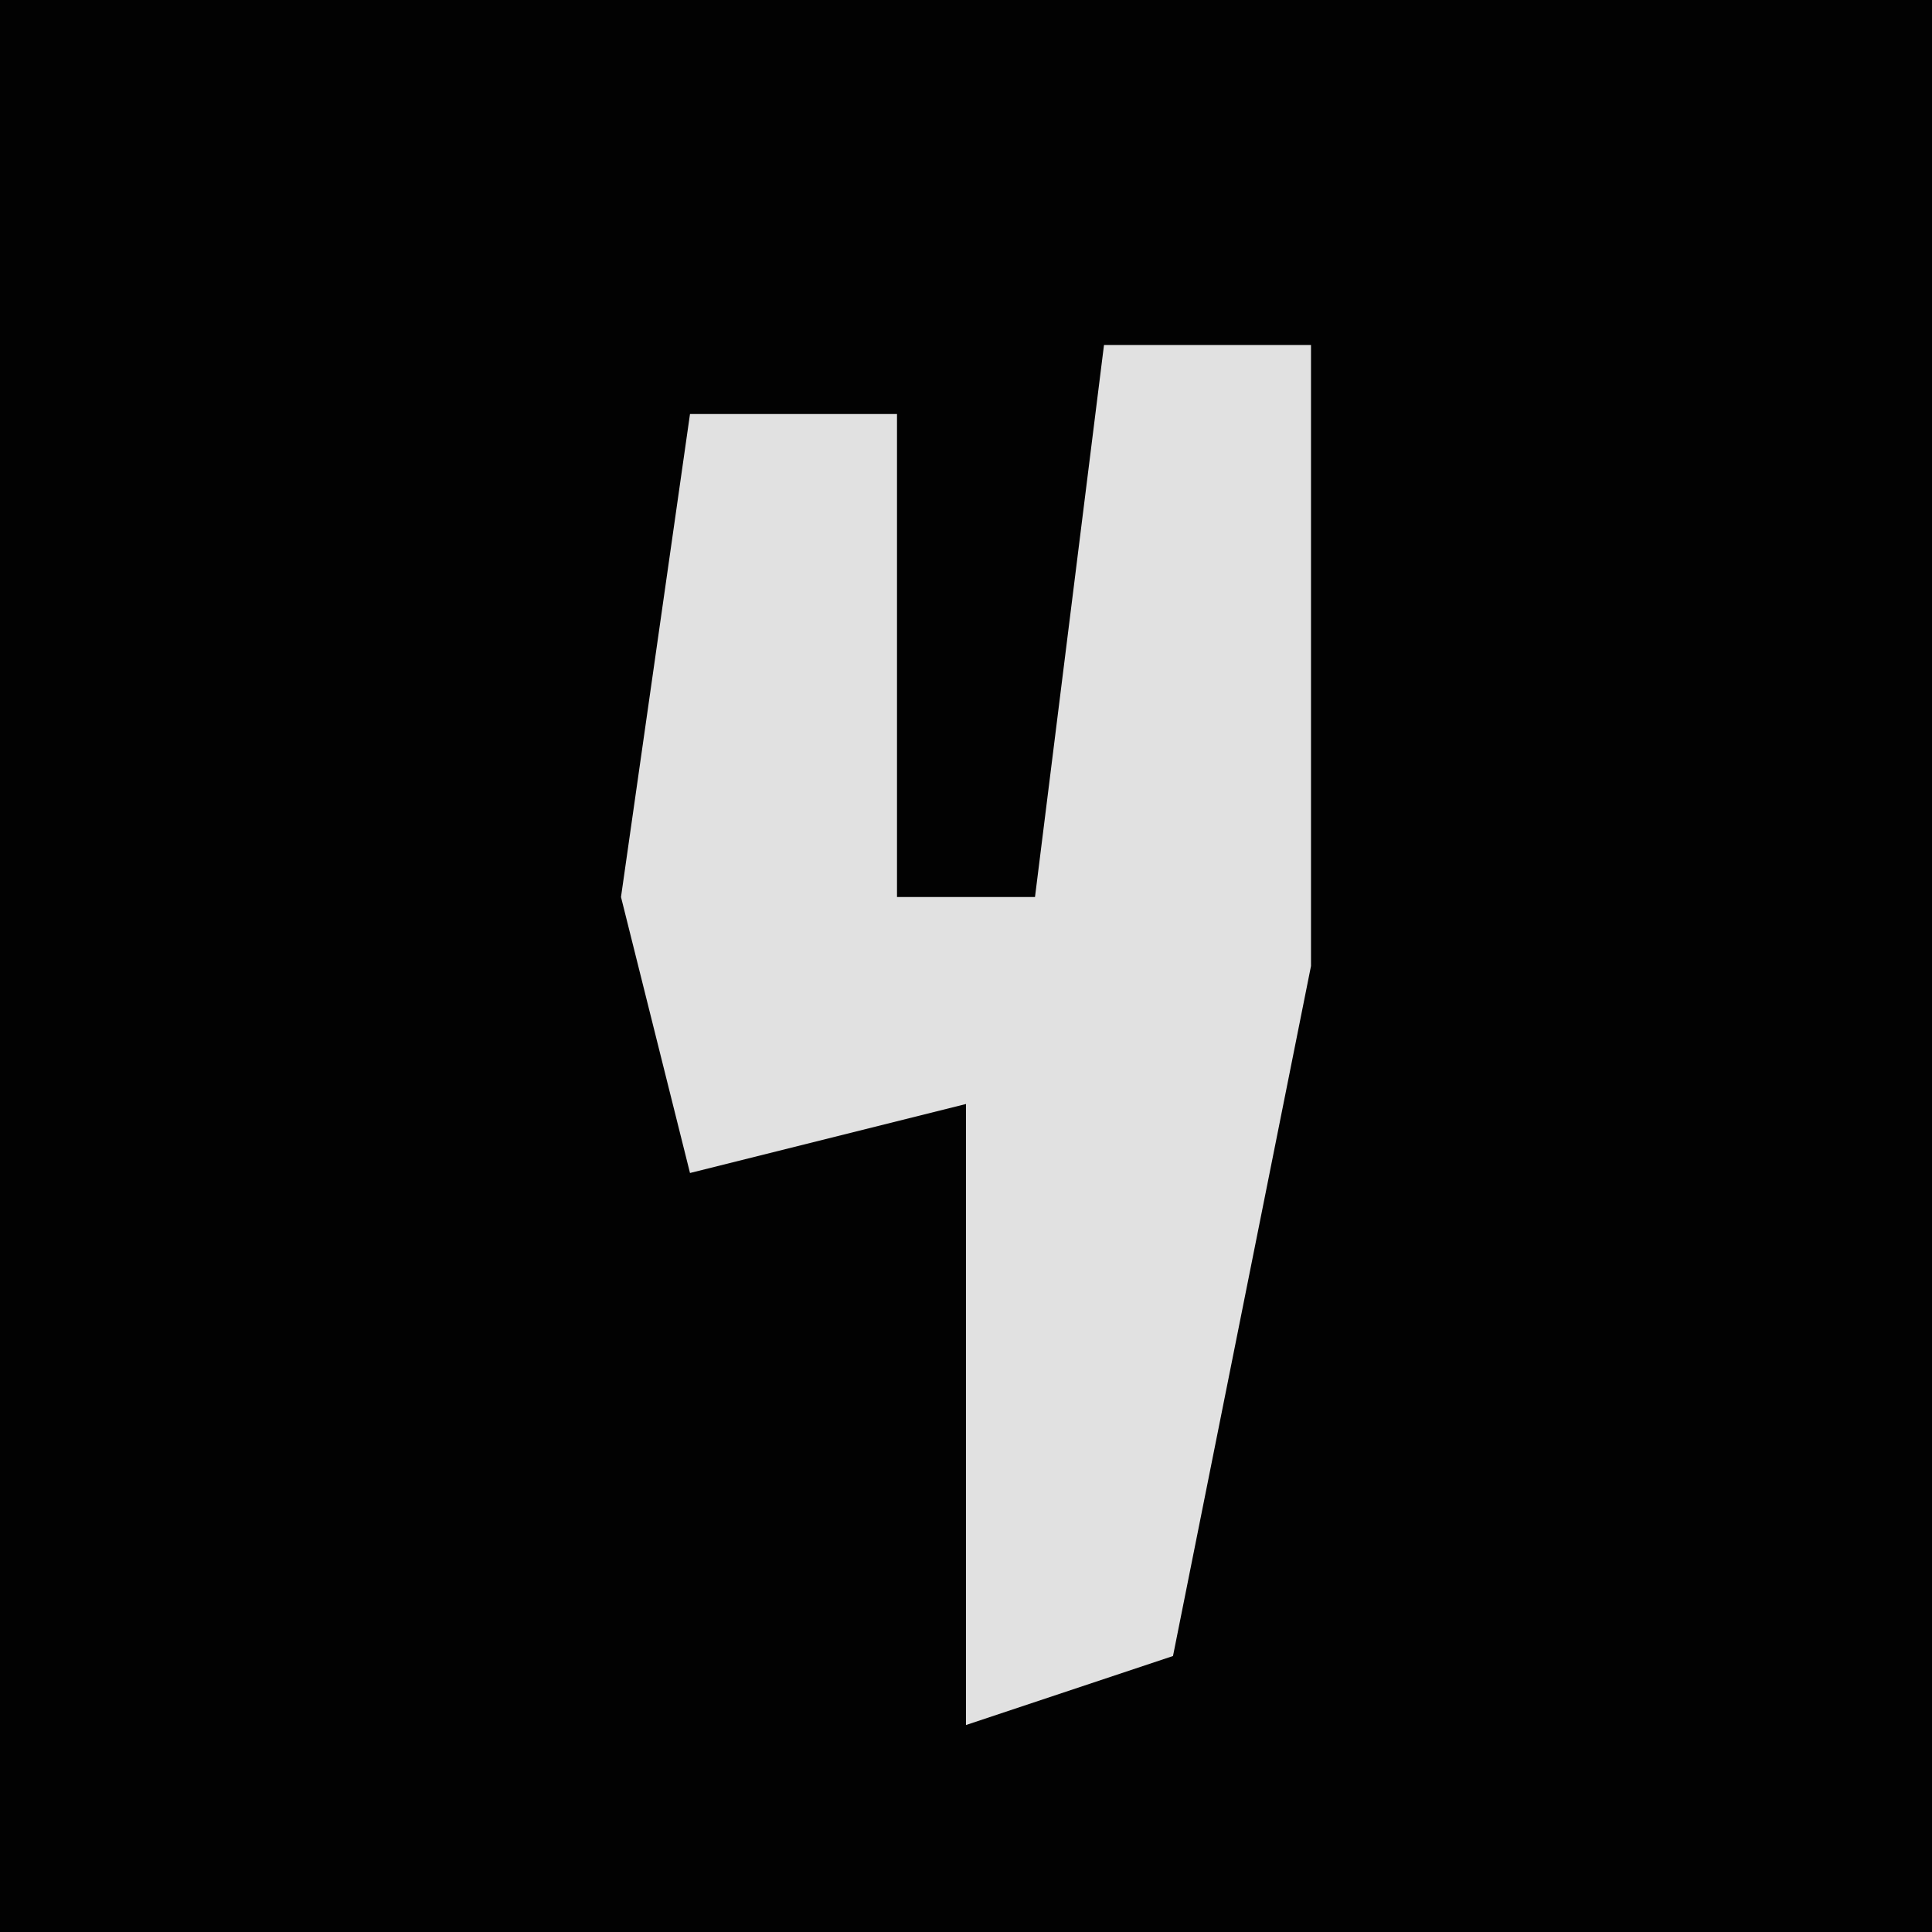 <?xml version="1.0" encoding="UTF-8"?>
<svg version="1.1" xmlns="http://www.w3.org/2000/svg" width="28" height="28">
<path d="M0,0 L28,0 L28,28 L0,28 Z " fill="#020202" transform="translate(0,0)"/>
<path d="M0,0 L3,0 L3,9 L1,19 L-2,20 L-2,11 L-6,12 L-7,8 L-6,1 L-3,1 L-3,8 L-1,8 Z " fill="#E1E1E1" transform="translate(16,5)"/>
</svg>

